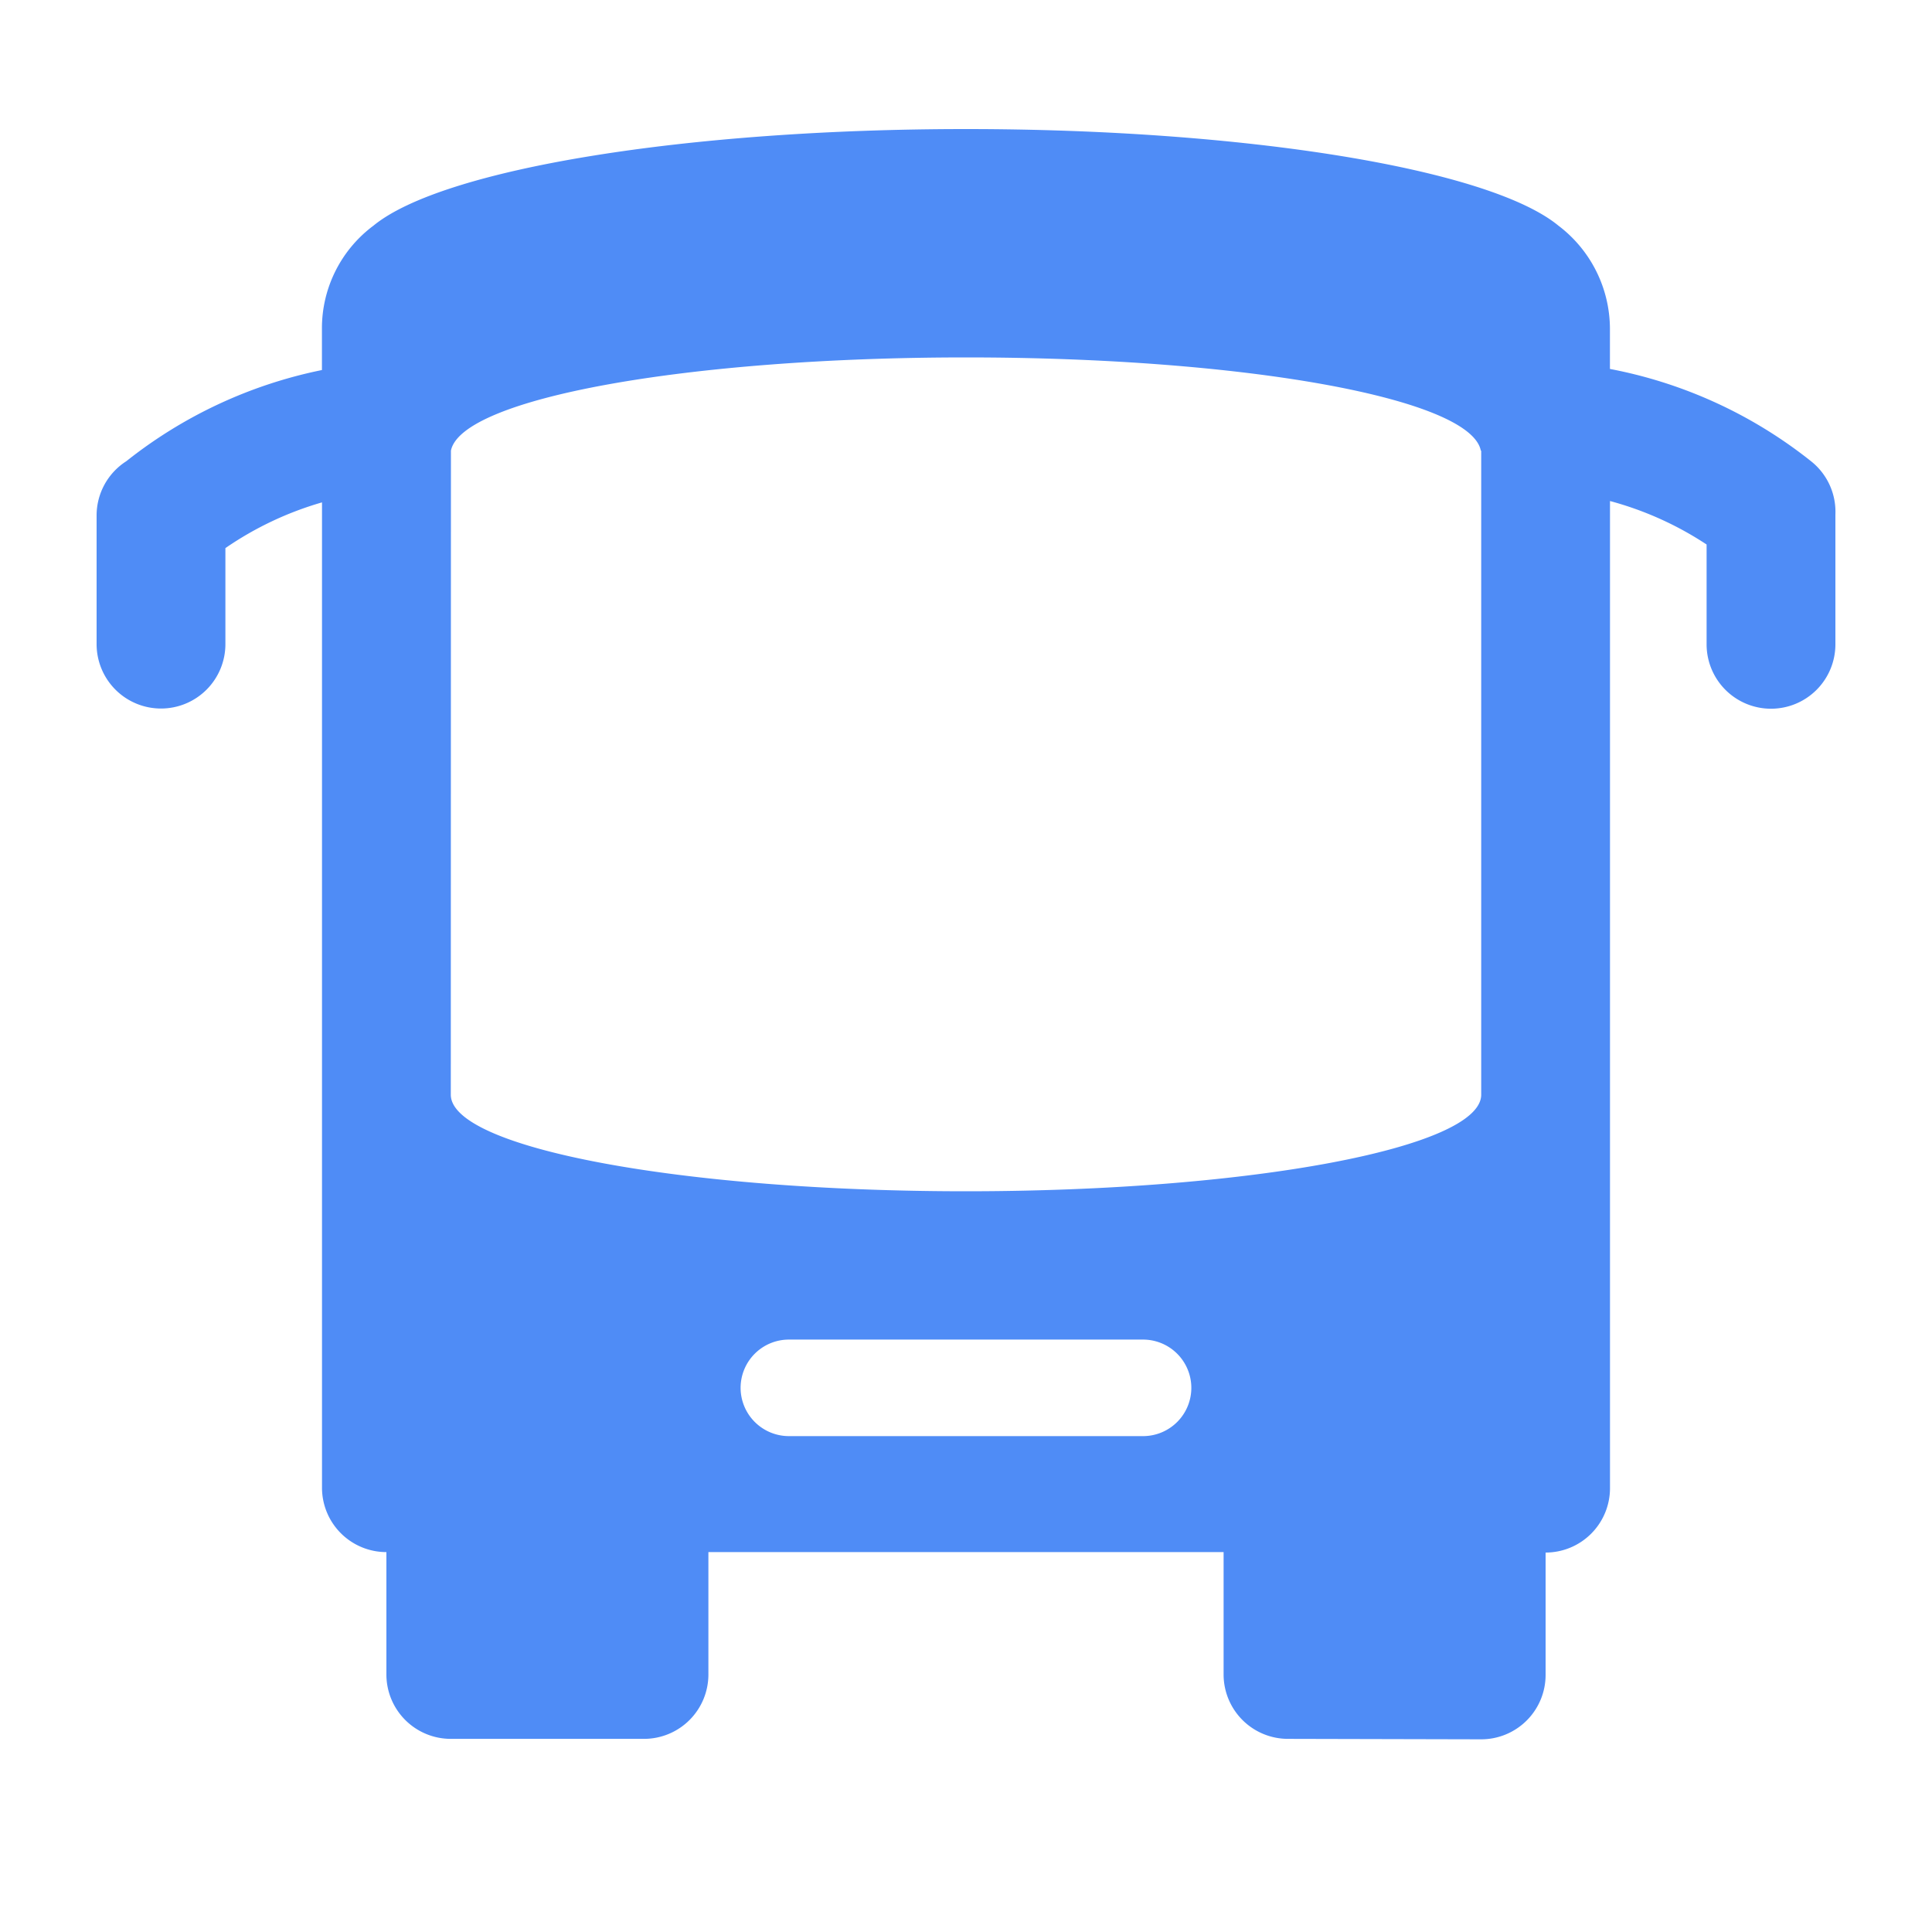<svg xmlns="http://www.w3.org/2000/svg" width="30" height="30" viewBox="0 0 30 30">
    <path data-name="합치기 539" d="M10714-1044.61a1 1 0 0 1-1-1v-1.9h-8v1.9a1 1 0 0 1-1 1h-3a1 1 0 0 1-1-1v-1.9a1 1 0 0 1-1-1v-15.3a5.164 5.164 0 0 0-1.5.71v1.491a1 1 0 0 1-1 1 1 1 0 0 1-1-1v-2a1 1 0 0 1 .461-.84 7.186 7.186 0 0 1 3.038-1.416v-.642a1.986 1.986 0 0 1 .8-1.6c1.076-.883 4.862-1.5 9.2-1.5s8.127.616 9.2 1.5a2.015 2.015 0 0 1 .8 1.6v.625a7.156 7.156 0 0 1 3.124 1.434 1 1 0 0 1 .377.825v2.017a1 1 0 0 1-1 1 1 1 0 0 1-1-1v-1.55a5.145 5.145 0 0 0-1.5-.675v15.328a1 1 0 0 1-1 1v1.9a1 1 0 0 1-1 1zm-8.5-5.452a.751.751 0 0 0 .751.751h5.5a.75.75 0 0 0 .748-.751.75.75 0 0 0-.748-.748h-5.5a.75.75 0 0 0-.751.748zm-4.5-4.551c0 .829 3.59 1.5 8 1.5s8-.675 8-1.5v-10h-.006c-.156-.813-3.668-1.448-7.992-1.448s-7.839.635-8 1.448z" transform="translate(-10694 1071.611)" style="fill:#4f8cf6;stroke:transparent;stroke-miterlimit:10"/>
</svg>
